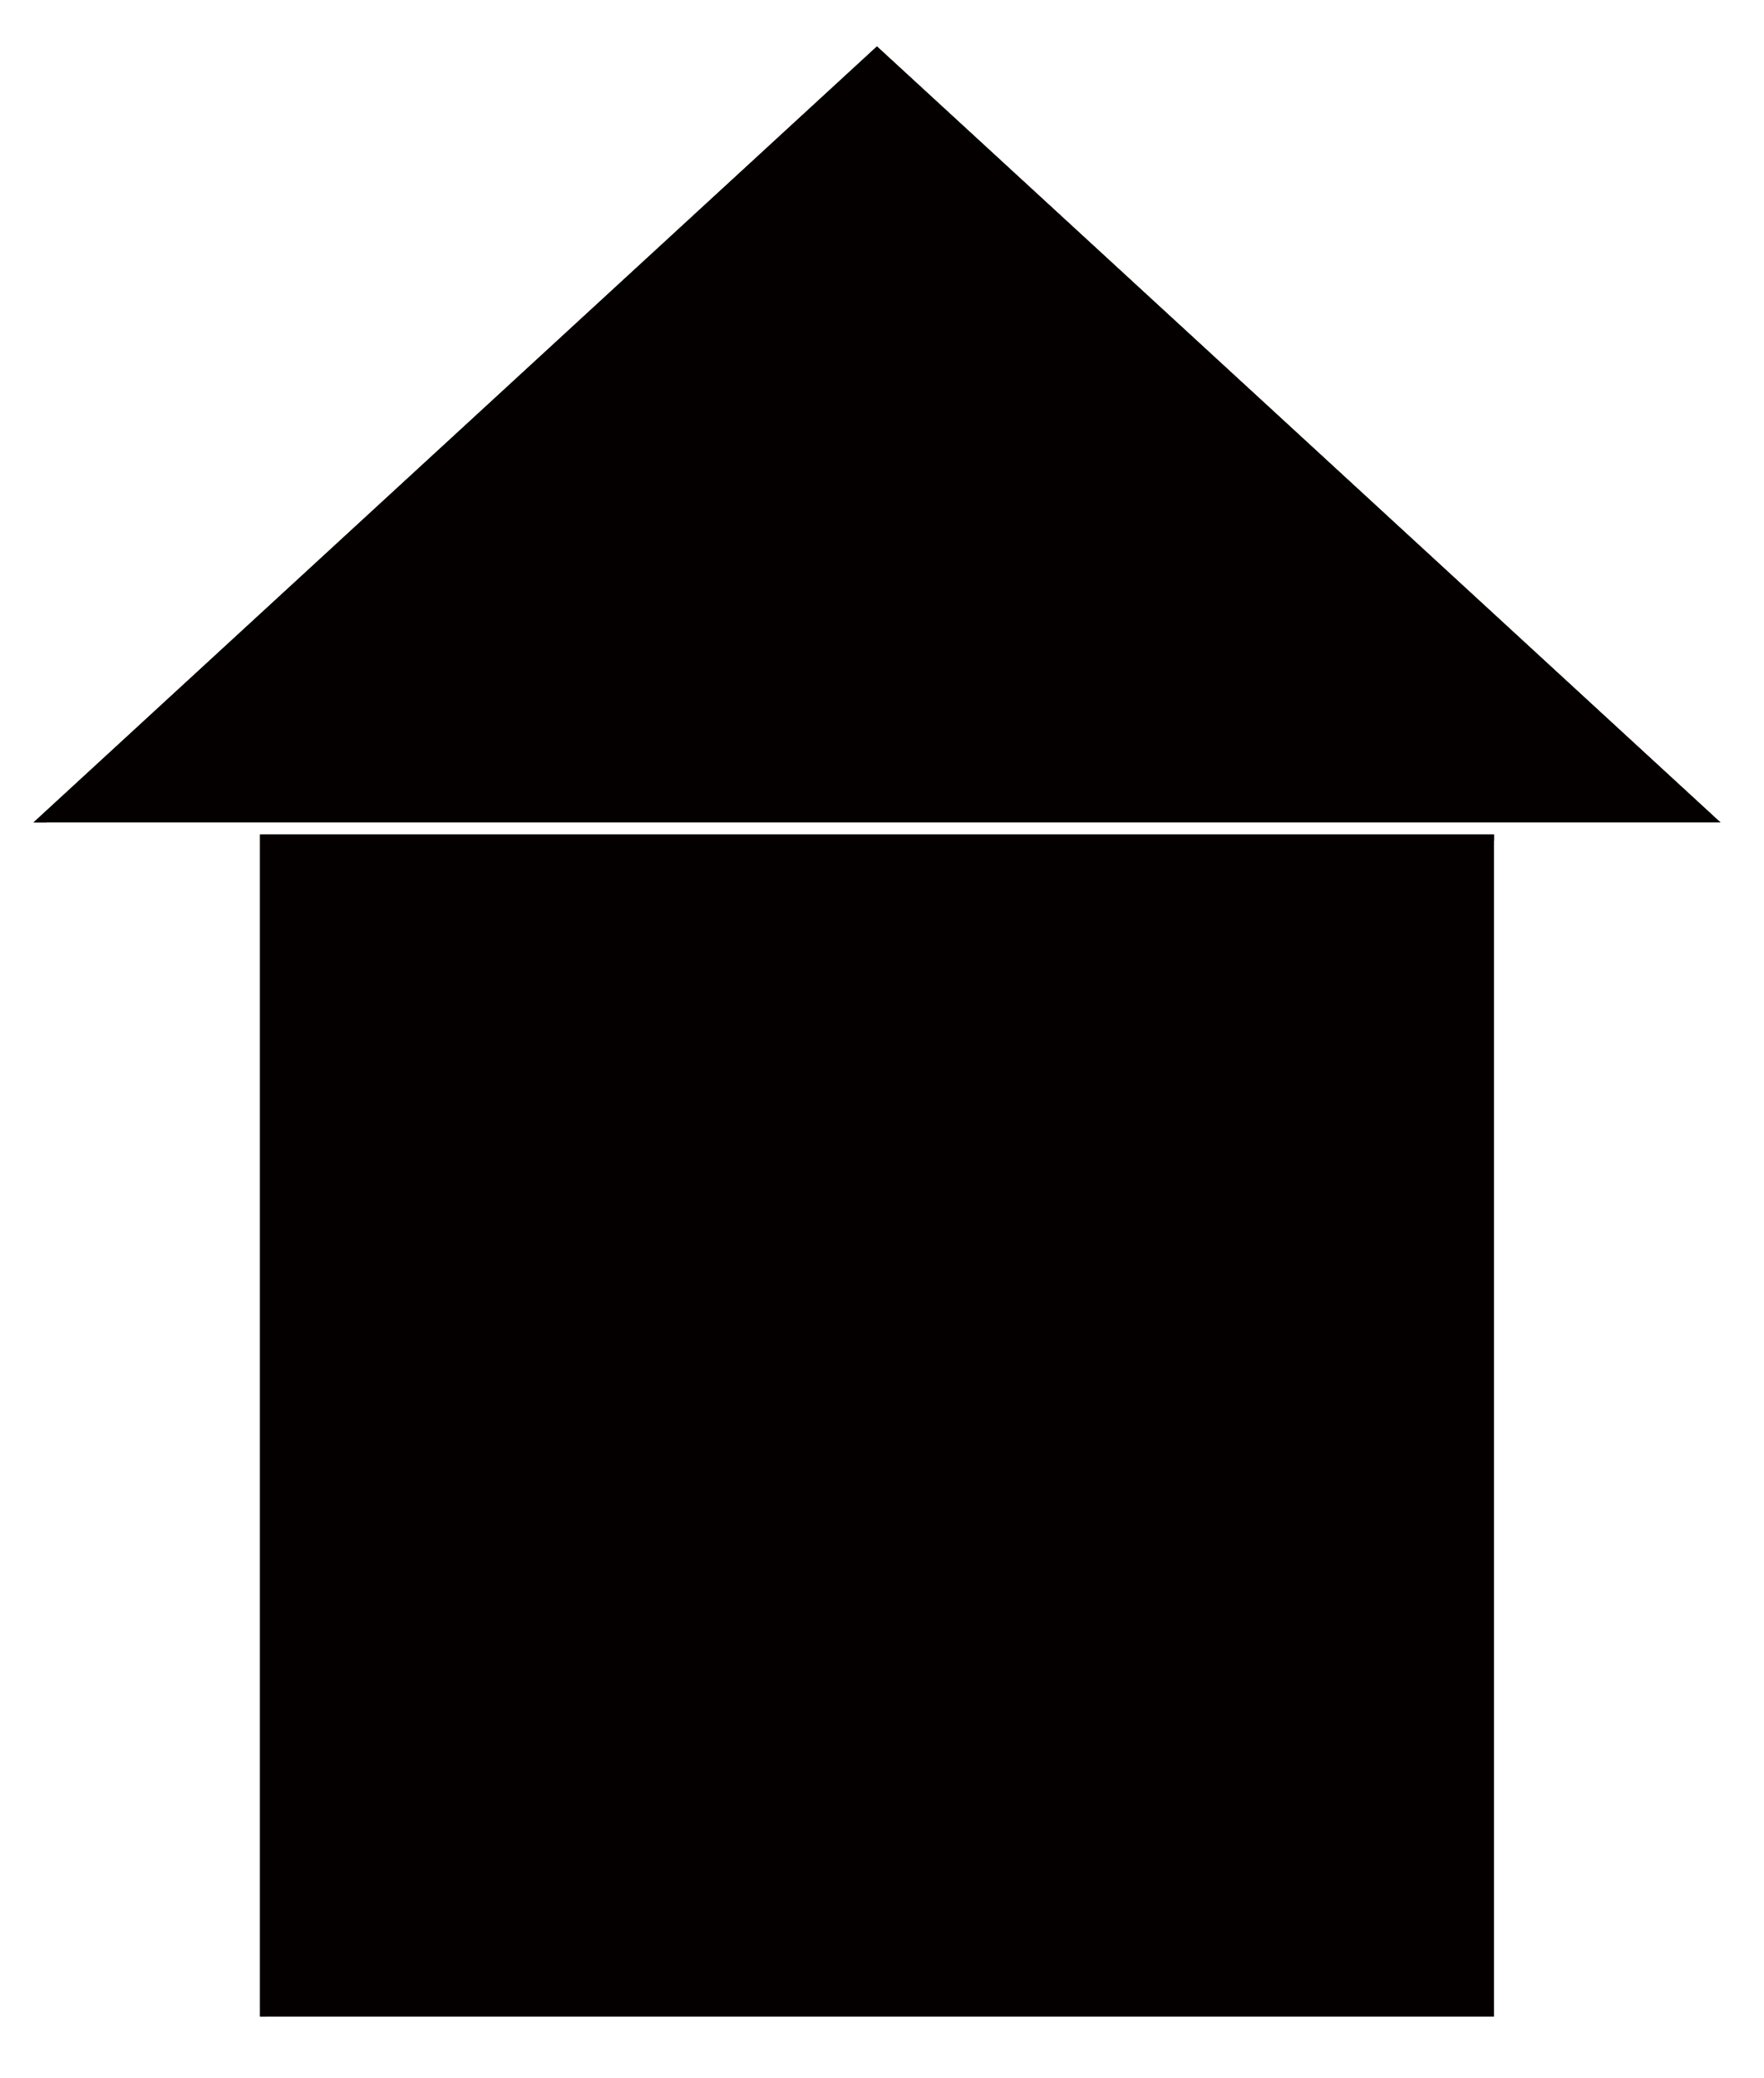 <?xml version="1.0" encoding="UTF-8" standalone="no"?>
<!DOCTYPE svg PUBLIC "-//W3C//DTD SVG 1.1//EN" "http://www.w3.org/Graphics/SVG/1.1/DTD/svg11.dtd">
<svg version="1.1" xmlns="http://www.w3.org/2000/svg" xmlns:xlink="http://www.w3.org/1999/xlink" preserveAspectRatio="xMidYMid meet" viewBox="0 0 276 325" width="276" height="325"><defs><path d="M749.5 183.48L749.5 371.21L547.62 371.21L547.62 183.48L749.5 183.48Z" id="aam2X7qhH"></path><path d="M786.56 181.57L648.56 181.57L510.56 181.57L579.56 119.95L648.56 58.33L717.57 119.95L786.56 181.57Z" id="a4M2eMtfa"></path><path d="M199.68 528.58L199.68 720.34L-2.19 720.34L-2.19 528.58L199.68 528.58Z" id="jWkPFBKt4"></path><path d="M236.74 526.63L98.74 526.63L-39.26 526.63L29.74 463.68L98.74 400.74L167.75 463.68L236.74 526.63Z" id="dkGWMyR2L"></path><path d="M199.68 528.58L199.68 720.34L-2.19 720.34L-2.19 528.58L199.68 528.58Z" id="c1CfMNoxb9"></path><path d="M236.74 526.63L98.74 526.63L-39.26 526.63L29.74 463.68L98.74 400.74L167.75 463.68L236.74 526.63Z" id="b2bBX2D6Yi"></path><path d="M233.75 130.52L233.75 315.42L40.69 315.42L40.69 130.52L233.75 130.52Z" id="a6KJU302y"></path><path d="M269.19 128.64L137.21 128.64L5.24 128.64L71.23 67.95L137.21 7.26L203.21 67.95L269.19 128.64Z" id="biaY1WqTL"></path><path d="M233.75 130.52L233.75 315.42L40.69 315.42L40.69 130.52L233.75 130.52Z" id="a5x1WC90d0"></path><path d="M269.19 128.64L137.21 128.64L5.24 128.64L71.23 67.95L137.21 7.26L203.21 67.95L269.19 128.64Z" id="fFSFsUJ79"></path></defs><g><g><g><g><g><filter id="shadow6152636" x="538.62" y="174.48" width="220.87" height="206.73" filterUnits="userSpaceOnUse" primitiveUnits="userSpaceOnUse"><feFlood></feFlood><feComposite in2="SourceAlpha" operator="in"></feComposite><feGaussianBlur stdDeviation="1"></feGaussianBlur><feOffset dx="1" dy="1" result="afterOffset"></feOffset><feFlood flood-color="#000000" flood-opacity="0.5"></feFlood><feComposite in2="afterOffset" operator="in"></feComposite><feMorphology operator="dilate" radius="1"></feMorphology><feComposite in2="SourceAlpha" operator="out"></feComposite></filter><path d="M749.5 183.48L749.5 371.21L547.62 371.21L547.62 183.48L749.5 183.48Z" id="aqUmtPUdA" fill="white" fill-opacity="1" filter="url(#shadow6152636)"></path></g><use xlink:href="#aam2X7qhH" opacity="1" fill="#868591" fill-opacity="1"></use><g><use xlink:href="#aam2X7qhH" opacity="1" fill-opacity="0" stroke="#000000" stroke-width="1" stroke-opacity="0"></use></g></g><g><g><filter id="shadow4198478" x="501.56" y="49.33" width="295" height="142.24" filterUnits="userSpaceOnUse" primitiveUnits="userSpaceOnUse"><feFlood></feFlood><feComposite in2="SourceAlpha" operator="in"></feComposite><feGaussianBlur stdDeviation="1"></feGaussianBlur><feOffset dx="1" dy="1" result="afterOffset"></feOffset><feFlood flood-color="#000000" flood-opacity="0.5"></feFlood><feComposite in2="afterOffset" operator="in"></feComposite><feMorphology operator="dilate" radius="1"></feMorphology><feComposite in2="SourceAlpha" operator="out"></feComposite></filter><path d="M786.56 181.57L648.56 181.57L510.56 181.57L579.56 119.95L648.56 58.33L717.57 119.95L786.56 181.57Z" id="h13Pn4kknu" fill="white" fill-opacity="1" filter="url(#shadow4198478)"></path></g><use xlink:href="#a4M2eMtfa" opacity="1" fill="#868591" fill-opacity="1"></use><g><use xlink:href="#a4M2eMtfa" opacity="1" fill-opacity="0" stroke="#000000" stroke-width="1" stroke-opacity="0"></use></g></g></g><g><g><use xlink:href="#jWkPFBKt4" opacity="1" fill="#050000" fill-opacity="1"></use><g><use xlink:href="#jWkPFBKt4" opacity="1" fill-opacity="0" stroke="#000000" stroke-width="1" stroke-opacity="0"></use></g></g><g><use xlink:href="#dkGWMyR2L" opacity="1" fill="#050000" fill-opacity="1"></use><g><use xlink:href="#dkGWMyR2L" opacity="1" fill-opacity="0" stroke="#000000" stroke-width="1" stroke-opacity="0"></use></g></g><g><use xlink:href="#c1CfMNoxb9" opacity="1" fill="#050000" fill-opacity="1"></use><g><use xlink:href="#c1CfMNoxb9" opacity="1" fill-opacity="0" stroke="#000000" stroke-width="1" stroke-opacity="0"></use></g></g><g><use xlink:href="#b2bBX2D6Yi" opacity="1" fill="#050000" fill-opacity="1"></use><g><use xlink:href="#b2bBX2D6Yi" opacity="1" fill-opacity="0" stroke="#000000" stroke-width="1" stroke-opacity="0"></use></g></g></g><g><g><g><filter id="shadow8099833" x="-12.31" y="77.52" width="300.07" height="291.9" filterUnits="userSpaceOnUse" primitiveUnits="userSpaceOnUse"><feFlood></feFlood><feComposite in2="SourceAlpha" operator="in"></feComposite><feGaussianBlur stdDeviation="4.58"></feGaussianBlur><feOffset dx="1" dy="1" result="afterOffset"></feOffset><feFlood flood-color="#3628e8" flood-opacity="0.5"></feFlood><feComposite in2="afterOffset" operator="in"></feComposite><feMorphology operator="dilate" radius="5"></feMorphology><feComposite in2="SourceAlpha" operator="out"></feComposite></filter><path d="M233.75 130.52L233.75 315.42L40.69 315.42L40.69 130.52L233.75 130.52Z" id="ddcu2GTSp" fill="white" fill-opacity="1" filter="url(#shadow8099833)"></path></g><use xlink:href="#a6KJU302y" opacity="1" fill="#050000" fill-opacity="1"></use><g><use xlink:href="#a6KJU302y" opacity="1" fill-opacity="0" stroke="#000000" stroke-width="1" stroke-opacity="0"></use></g></g><g><g><filter id="shadow1875658" x="-47.76" y="-45.74" width="370.96" height="228.38" filterUnits="userSpaceOnUse" primitiveUnits="userSpaceOnUse"><feFlood></feFlood><feComposite in2="SourceAlpha" operator="in"></feComposite><feGaussianBlur stdDeviation="4.58"></feGaussianBlur><feOffset dx="1" dy="1" result="afterOffset"></feOffset><feFlood flood-color="#3628e8" flood-opacity="0.5"></feFlood><feComposite in2="afterOffset" operator="in"></feComposite><feMorphology operator="dilate" radius="5"></feMorphology><feComposite in2="SourceAlpha" operator="out"></feComposite></filter><path d="M269.19 128.64L137.21 128.64L5.24 128.64L71.23 67.95L137.21 7.26L203.21 67.95L269.19 128.64Z" id="b568lkMYpK" fill="white" fill-opacity="1" filter="url(#shadow1875658)"></path></g><use xlink:href="#biaY1WqTL" opacity="1" fill="#050000" fill-opacity="1"></use><g><use xlink:href="#biaY1WqTL" opacity="1" fill-opacity="0" stroke="#000000" stroke-width="1" stroke-opacity="0"></use></g></g><g><g><filter id="shadow3401791" x="-12.31" y="77.52" width="300.07" height="291.9" filterUnits="userSpaceOnUse" primitiveUnits="userSpaceOnUse"><feFlood></feFlood><feComposite in2="SourceAlpha" operator="in"></feComposite><feGaussianBlur stdDeviation="4.58"></feGaussianBlur><feOffset dx="1" dy="1" result="afterOffset"></feOffset><feFlood flood-color="#3628e8" flood-opacity="0.5"></feFlood><feComposite in2="afterOffset" operator="in"></feComposite><feMorphology operator="dilate" radius="5"></feMorphology><feComposite in2="SourceAlpha" operator="out"></feComposite></filter><path d="M233.75 130.52L233.75 315.42L40.69 315.42L40.69 130.52L233.75 130.52Z" id="bHqxqAEE0" fill="white" fill-opacity="1" filter="url(#shadow3401791)"></path></g><use xlink:href="#a5x1WC90d0" opacity="1" fill="#050000" fill-opacity="1"></use><g><use xlink:href="#a5x1WC90d0" opacity="1" fill-opacity="0" stroke="#000000" stroke-width="1" stroke-opacity="0"></use></g></g><g><g><filter id="shadow8274422" x="-47.76" y="-45.74" width="370.96" height="228.38" filterUnits="userSpaceOnUse" primitiveUnits="userSpaceOnUse"><feFlood></feFlood><feComposite in2="SourceAlpha" operator="in"></feComposite><feGaussianBlur stdDeviation="4.58"></feGaussianBlur><feOffset dx="1" dy="1" result="afterOffset"></feOffset><feFlood flood-color="#3628e8" flood-opacity="0.5"></feFlood><feComposite in2="afterOffset" operator="in"></feComposite><feMorphology operator="dilate" radius="5"></feMorphology><feComposite in2="SourceAlpha" operator="out"></feComposite></filter><path d="M269.19 128.64L137.21 128.64L5.24 128.64L71.23 67.95L137.21 7.26L203.21 67.95L269.19 128.64Z" id="a162b8FlnI" fill="white" fill-opacity="1" filter="url(#shadow8274422)"></path></g><use xlink:href="#fFSFsUJ79" opacity="1" fill="#050000" fill-opacity="1"></use><g><use xlink:href="#fFSFsUJ79" opacity="1" fill-opacity="0" stroke="#000000" stroke-width="1" stroke-opacity="0"></use></g></g></g></g></g></svg>